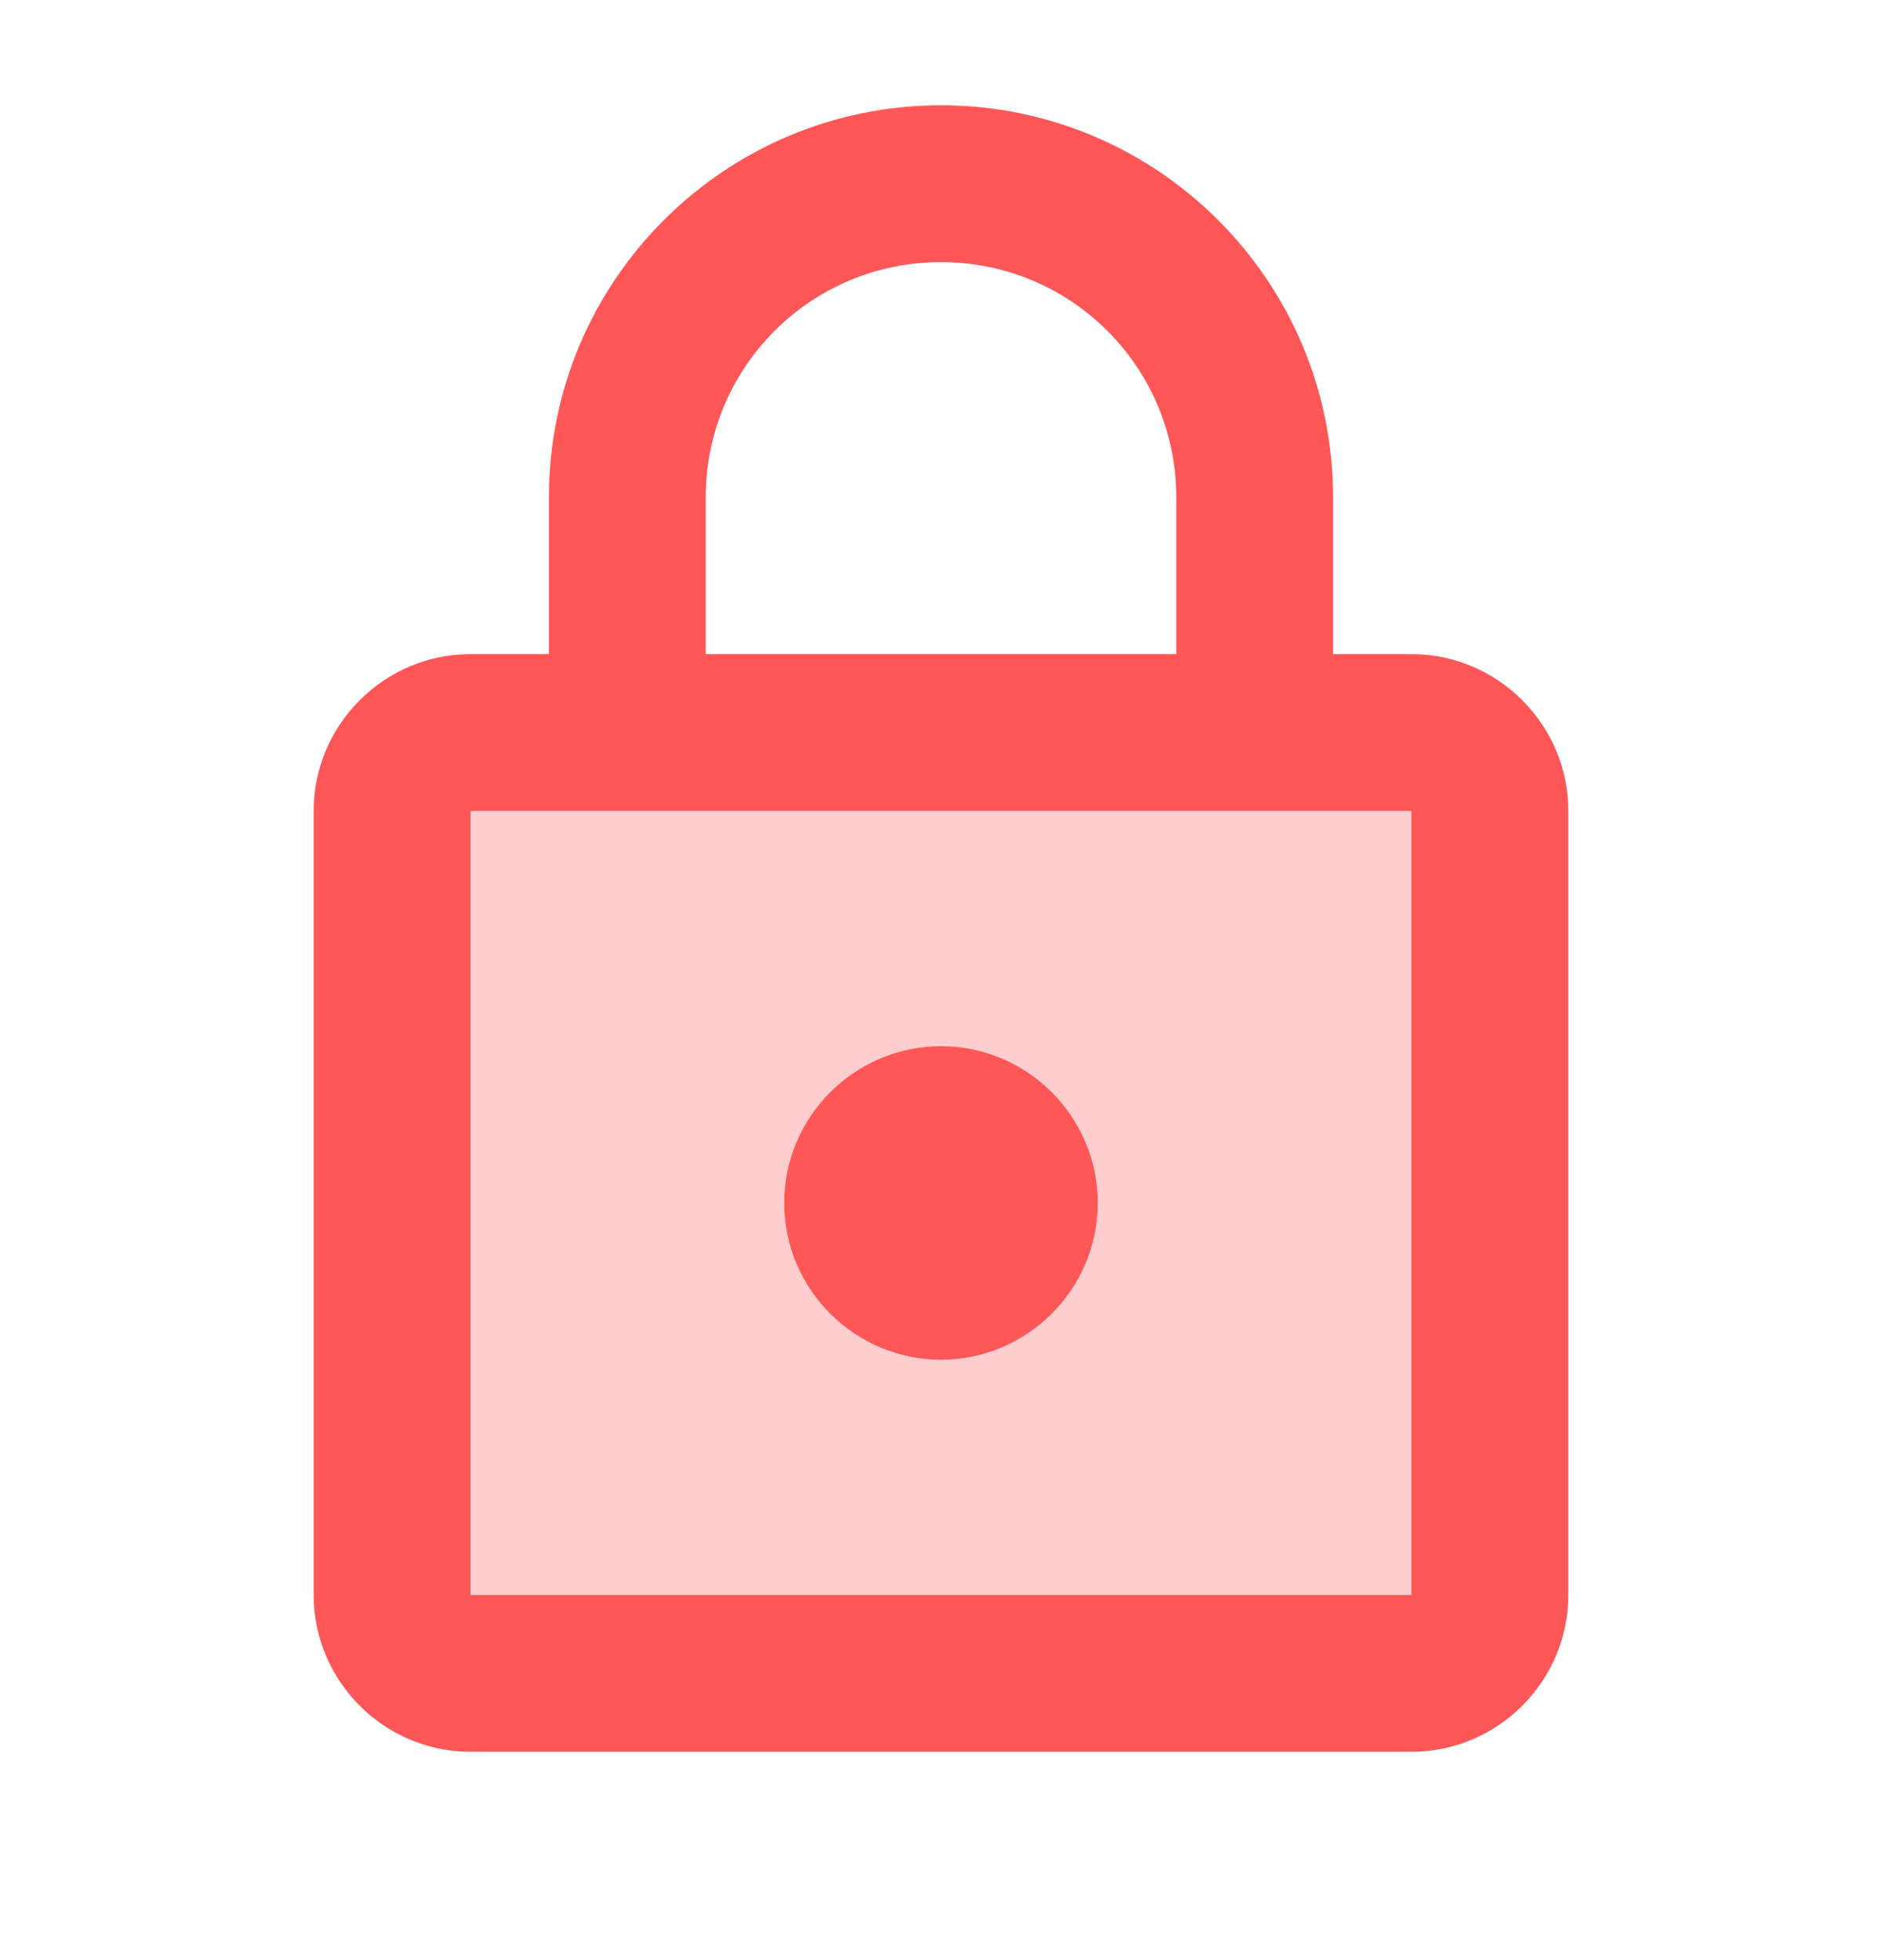 <svg width="24" height="25" viewBox="0 0 24 25" fill="none" xmlns="http://www.w3.org/2000/svg">
<path opacity="0.3" d="M6 20.343H18V10.343H6V20.343ZM12 13.343C13.1 13.343 14 14.243 14 15.343C14 16.443 13.1 17.343 12 17.343C10.9 17.343 10 16.443 10 15.343C10 14.243 10.9 13.343 12 13.343Z" fill="#FF5757"/>
<path d="M18 8.343H17V6.343C17 3.583 14.76 1.343 12 1.343C9.24 1.343 7 3.583 7 6.343V8.343H6C4.9 8.343 4 9.243 4 10.343V20.343C4 21.443 4.9 22.343 6 22.343H18C19.1 22.343 20 21.443 20 20.343V10.343C20 9.243 19.1 8.343 18 8.343ZM9 6.343C9 4.683 10.34 3.343 12 3.343C13.66 3.343 15 4.683 15 6.343V8.343H9V6.343ZM18 20.343H6V10.343H18V20.343ZM12 17.343C13.1 17.343 14 16.443 14 15.343C14 14.243 13.1 13.343 12 13.343C10.9 13.343 10 14.243 10 15.343C10 16.443 10.9 17.343 12 17.343Z" fill="#FF5757"/>
</svg>
